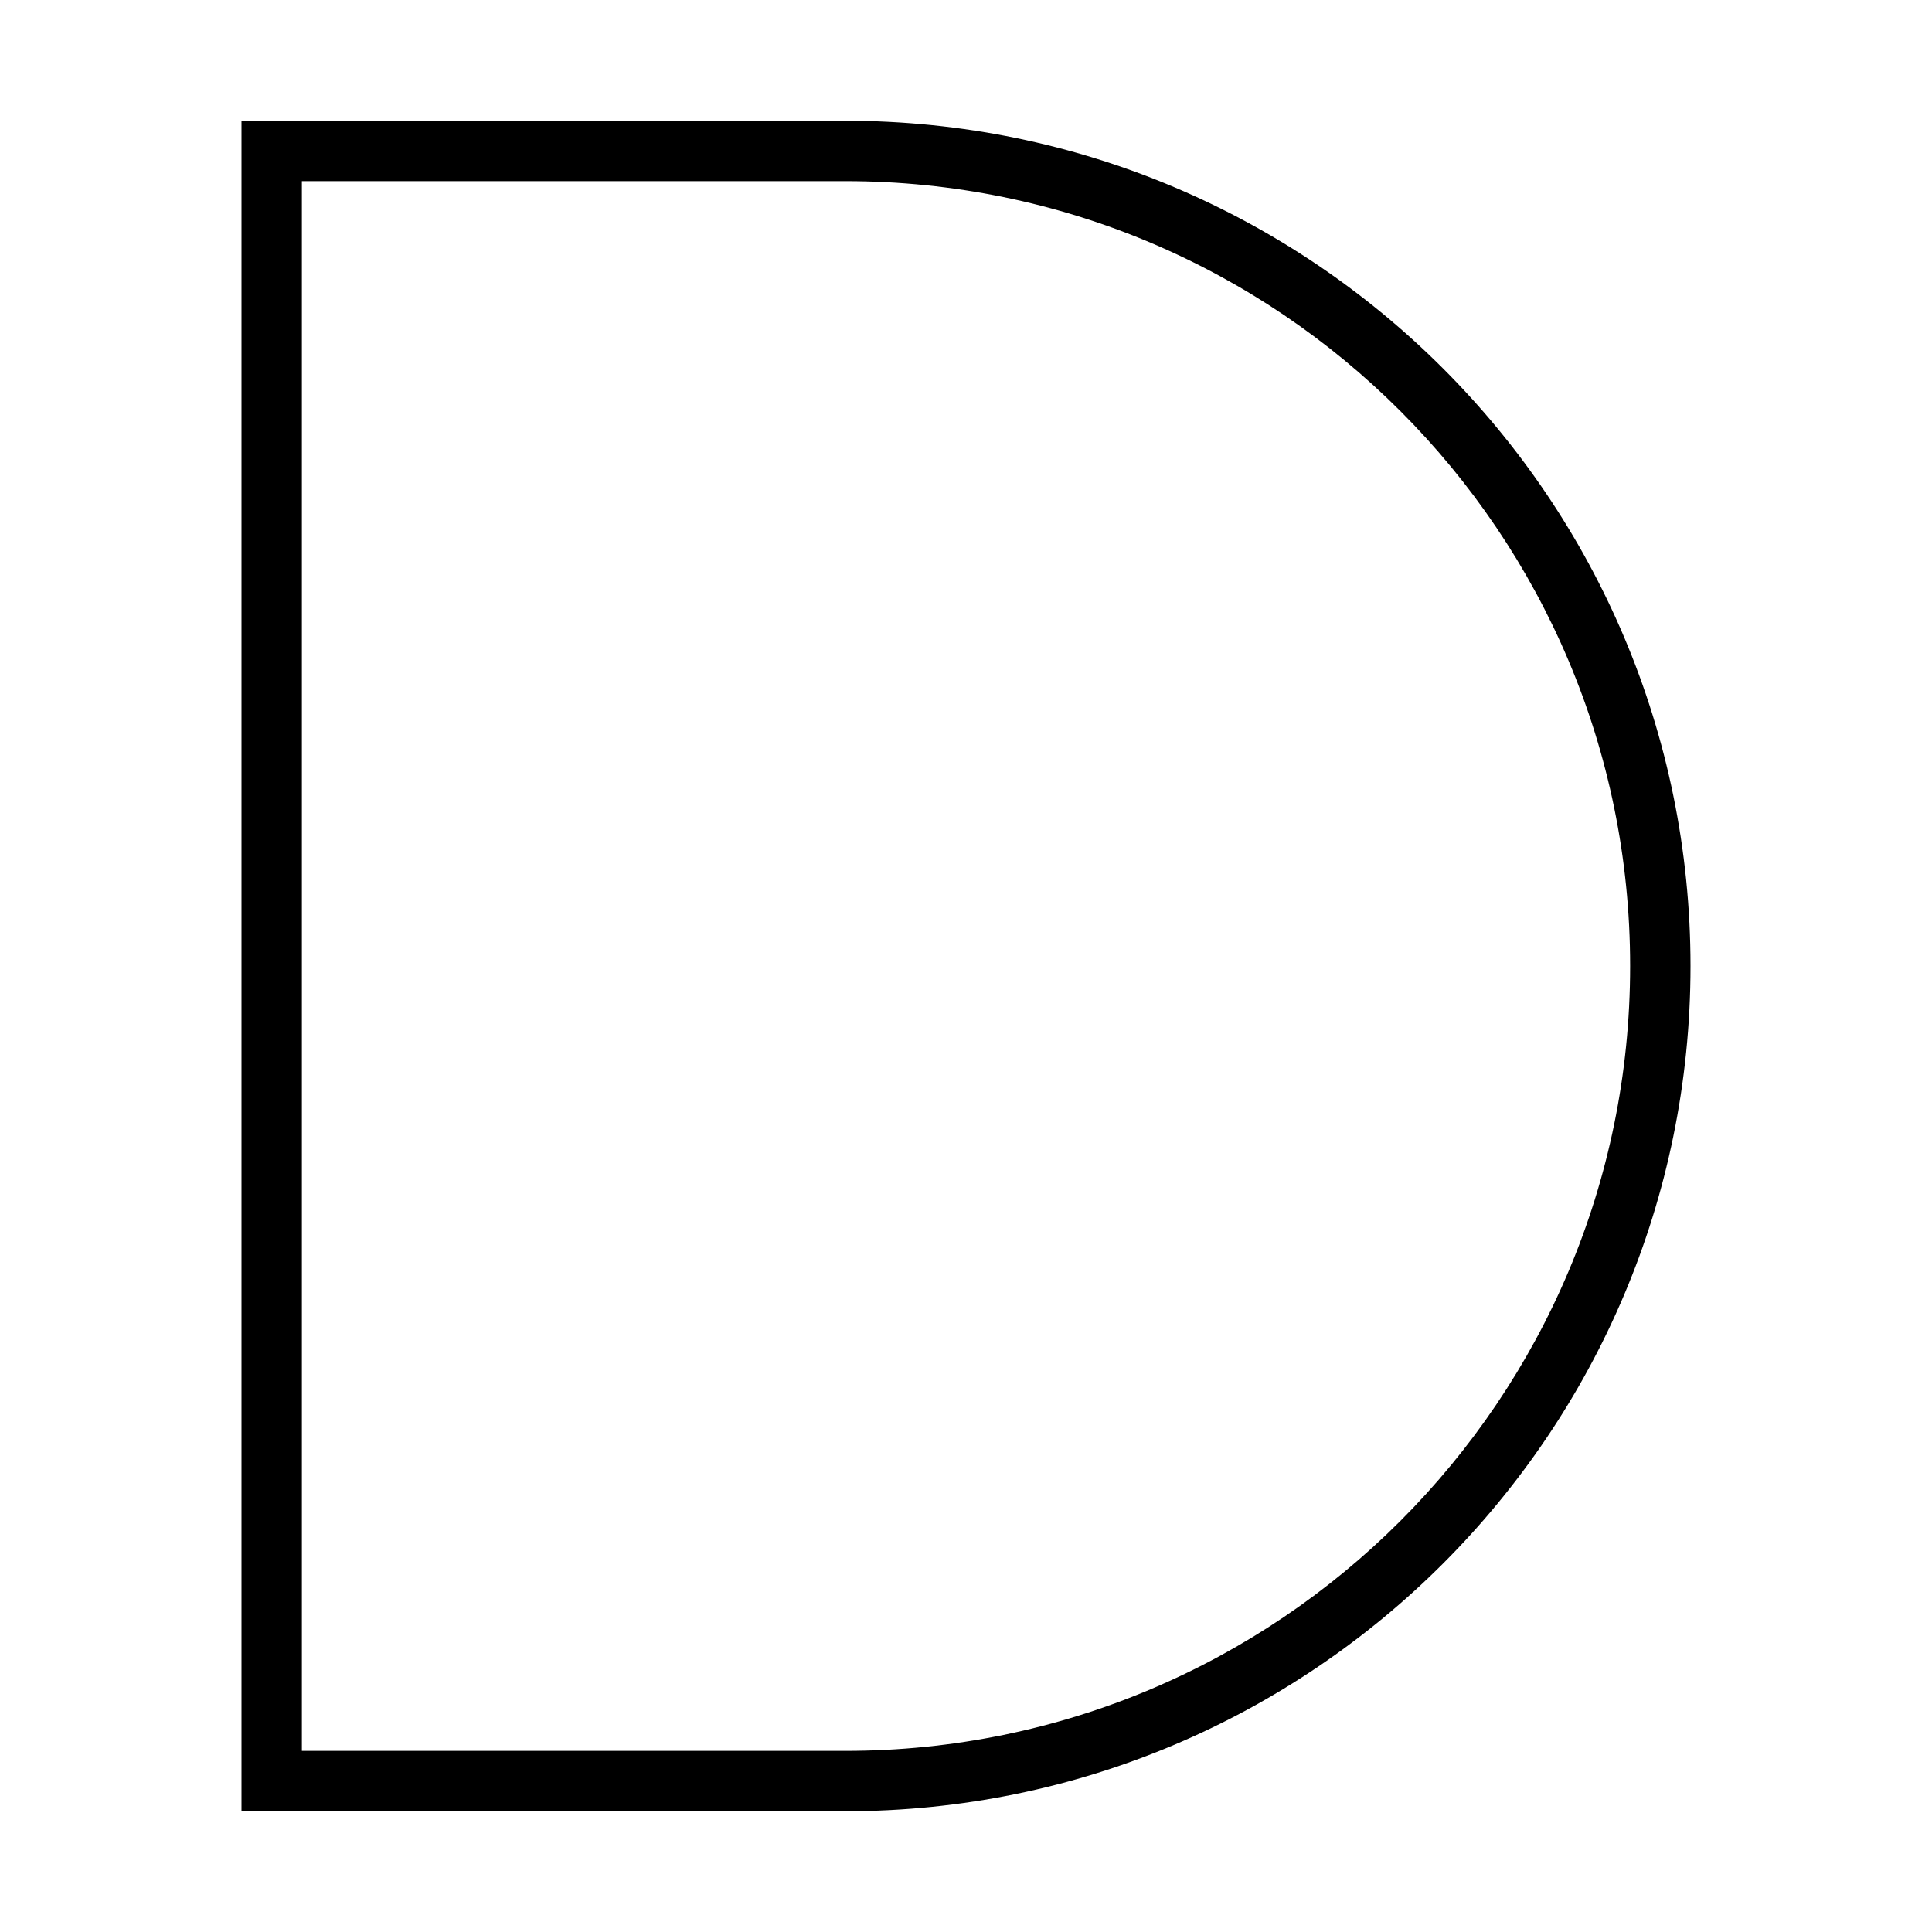 <svg xmlns="http://www.w3.org/2000/svg" width="24" height="24" viewBox="0 0 384 512"><path class="pr-icon-duotone-primary" d="M0 32l8 0 152 0c123.7 0 224 100.3 224 224s-100.3 224-224 224L8 480l-8 0 0-8L0 40l0-8zM16 48l0 416 144 0c114.9 0 208-93.1 208-208s-93.1-208-208-208L16 48z"/></svg>